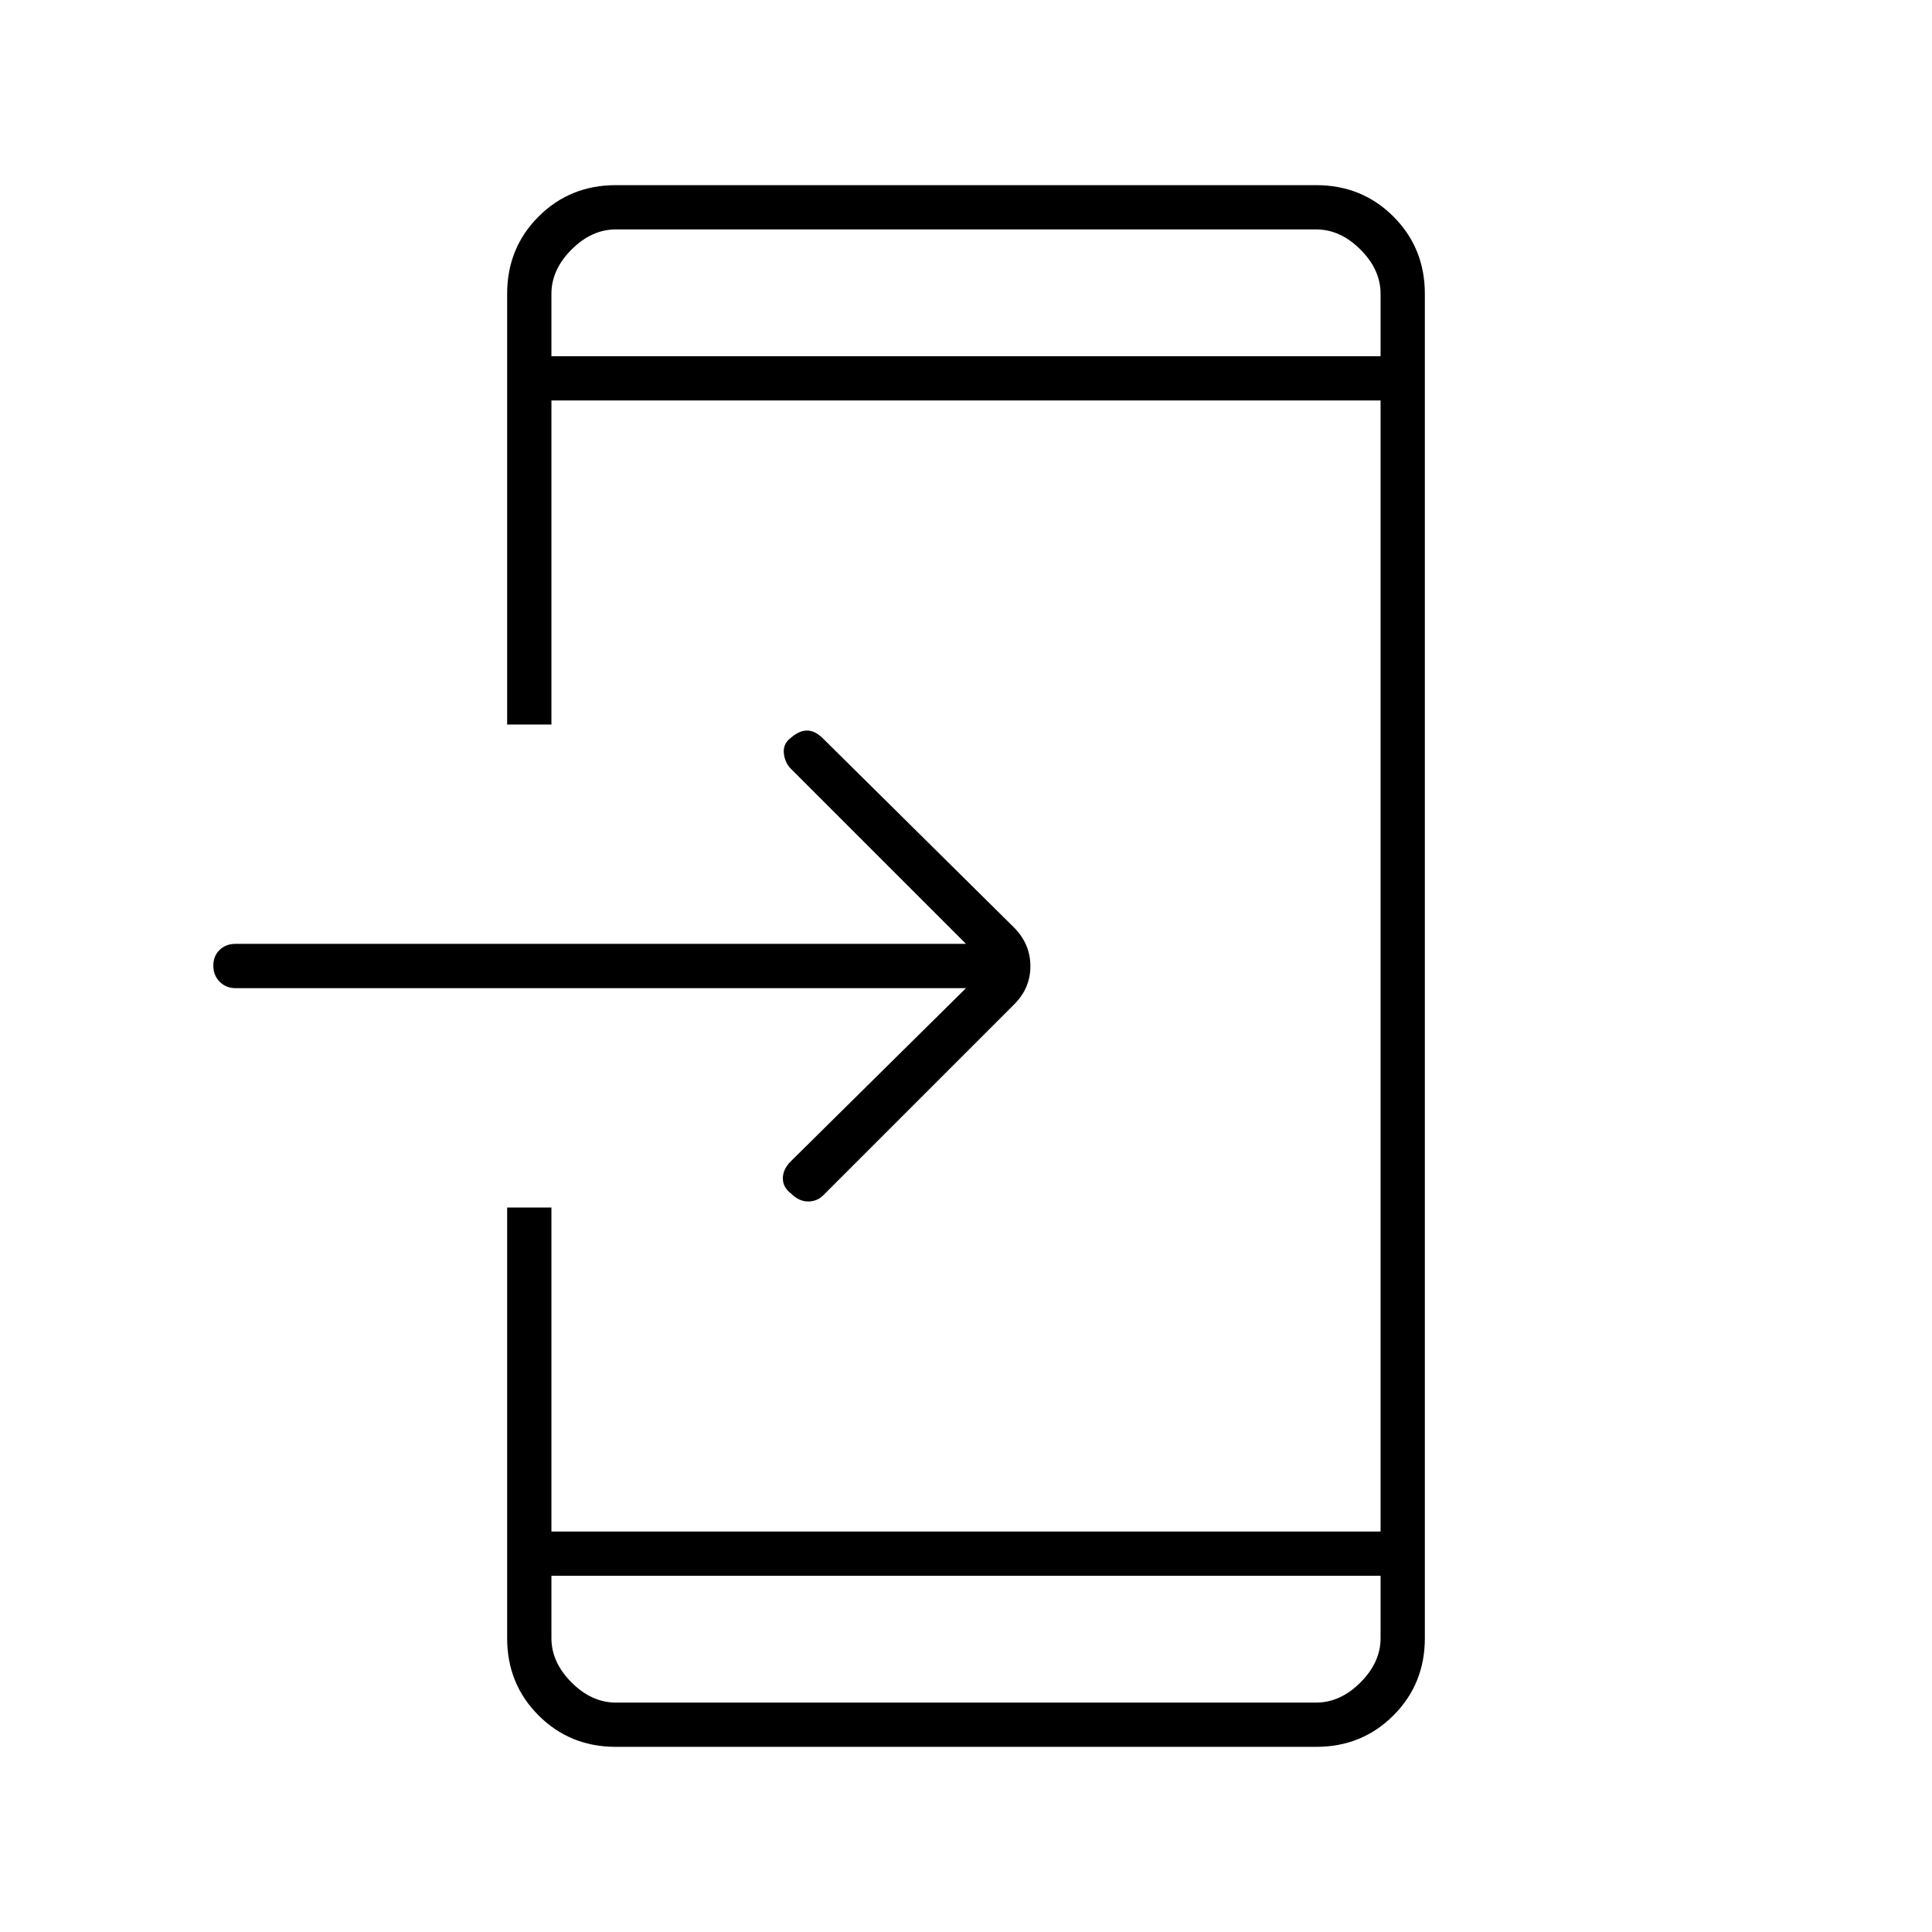 <svg xmlns="http://www.w3.org/2000/svg" width="48" height="48" viewBox="0 -960 960 960"><path d="M306-92q-22.775 0-38.388-15.613Q252-123.225 252-146v-214h22v161h412v-562H274v161h-22v-214q0-22.775 15.612-38.388Q283.225-868 306-868h348q22.775 0 38.388 15.612Q708-836.775 708-814v668q0 22.775-15.612 38.387Q676.775-92 654-92H306Zm-32-85v31q0 12 10 22t22 10h348q12 0 22-10t10-22v-31H274Zm206-292H117q-4.725 0-7.863-3.193-3.137-3.193-3.137-8t3.137-7.807q3.138-3 7.863-3h363l-87-87q-3-3-3.5-7.6t3.065-7.443Q397-597 401-597q4 0 8 4l95 94q8 8.182 8 19.091T504-461l-95 95q-3 3-7.5 3t-8.5-4q-4-3-4-7.5t4-8.5l87-86ZM274-783h412v-31q0-12-10-22t-22-10H306q-12 0-22 10t-10 22v31Zm0 0v-63 63Zm0 606v63-63Z"/></svg>